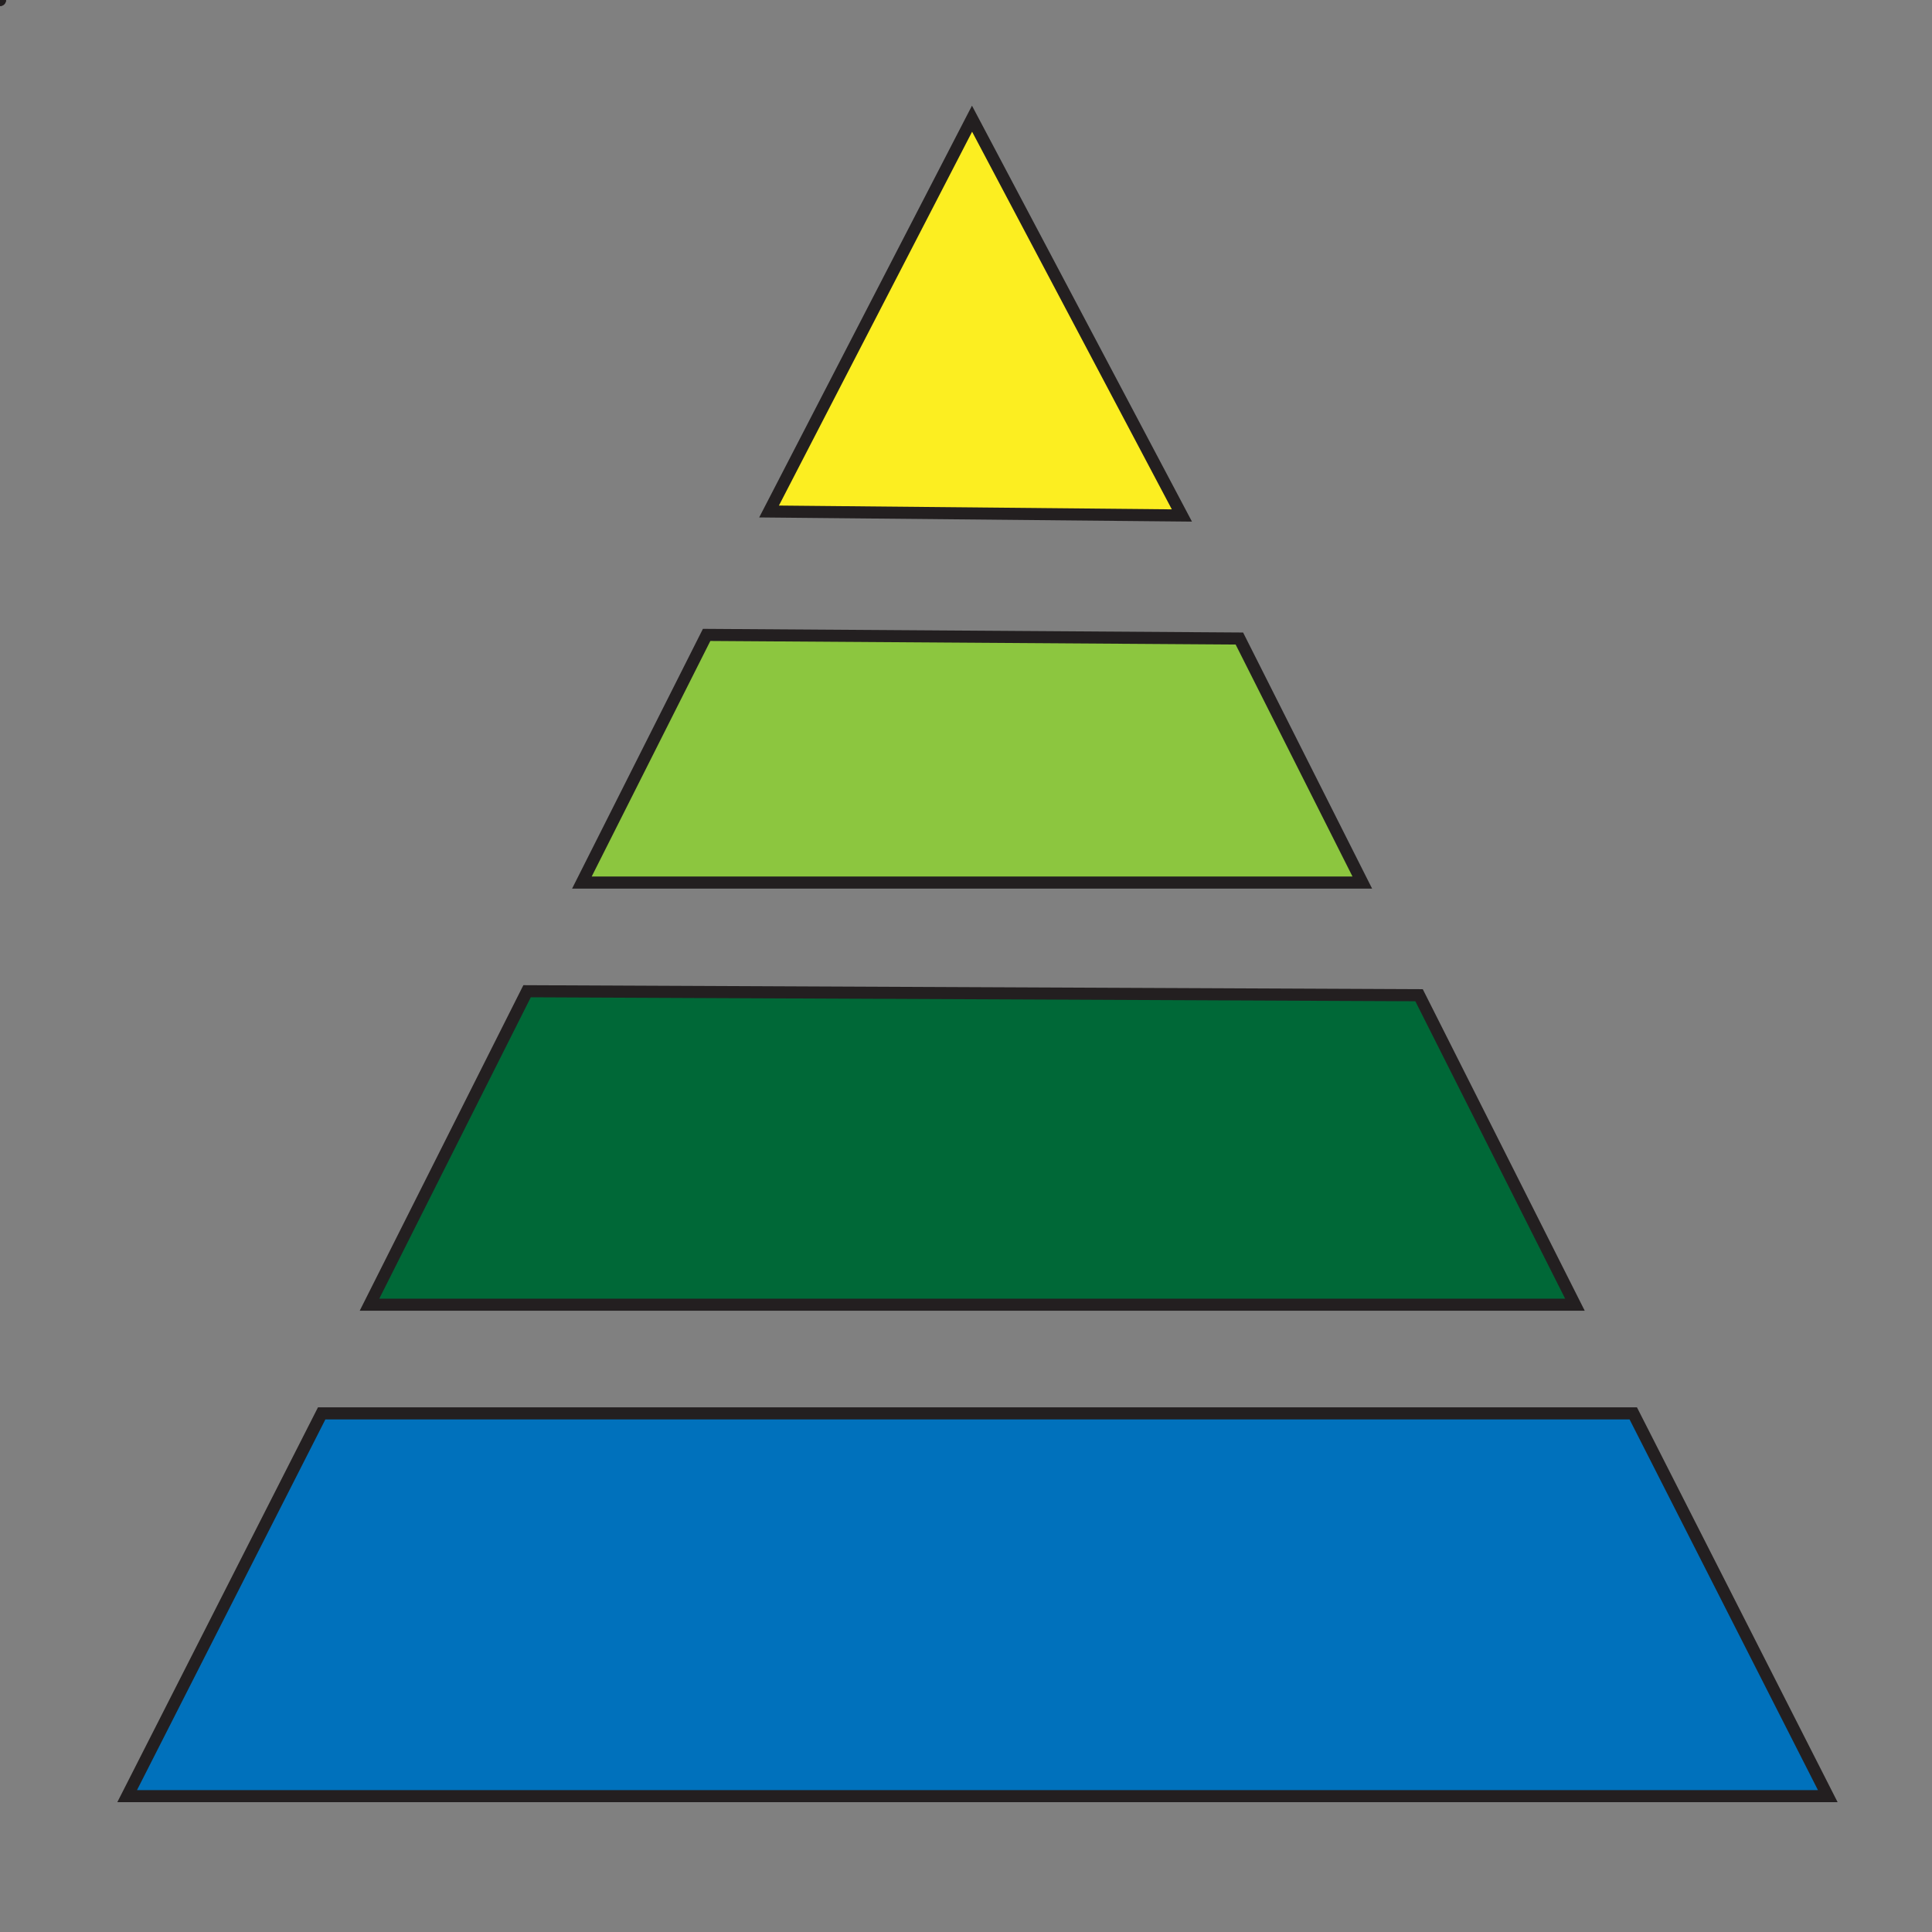 <?xml version="1.0" encoding="UTF-8"?>
<svg id="Layer_1" xmlns="http://www.w3.org/2000/svg" version="1.1" viewBox="0 0 160 160">
  <rect x="0" y="0" width="160" height="160" fill="#808080" stroke="none"/>
  <!-- Generator: Adobe Illustrator 29.8.2, SVG Export Plug-In . SVG Version: 2.1.1 Build 3)  -->
  <defs>
    <style>
      .st0 {
        fill: #006837;
      }

      .st0, .st1, .st2, .st3, .st4, .st5 {
        stroke-miterlimit: 10;
      }

      .st0, .st1, .st3, .st4, .st5 {
        stroke: #231f20;
        stroke-linecap: round;
      }

      .st1 {
        fill: #0071bc;
      }

      .st2 {
        fill: #fff;
        stroke: #000;
      }

      .st3 {
        fill: none;
      }

      .st4 {
        fill: #fcee21;
      }

      .st5 {
        fill: #8cc63f;
      }
    </style>
  </defs>
  <polyline class="st2" points="0 0 0 0 0 0"/>
  <line class="st3"/>
  <line class="st3"/>
  <polygon class="st1" points="135.26 117.05 26.64 117.05 10.53 148.75 151.37 148.75 135.26 117.05"/>
  <polygon class="st0" points="117.52 82.42 43.65 82.09 30.6 108.05 130.43 108.05 117.52 82.42"/>
  <polygon class="st5" points="102.64 52.88 58.52 52.58 48.19 73.09 112.82 73.09 102.64 52.88"/>
  <polygon class="st4" points="80.5 9.83 63.69 42.36 97.88 42.69 80.5 9.83"/>
</svg>
